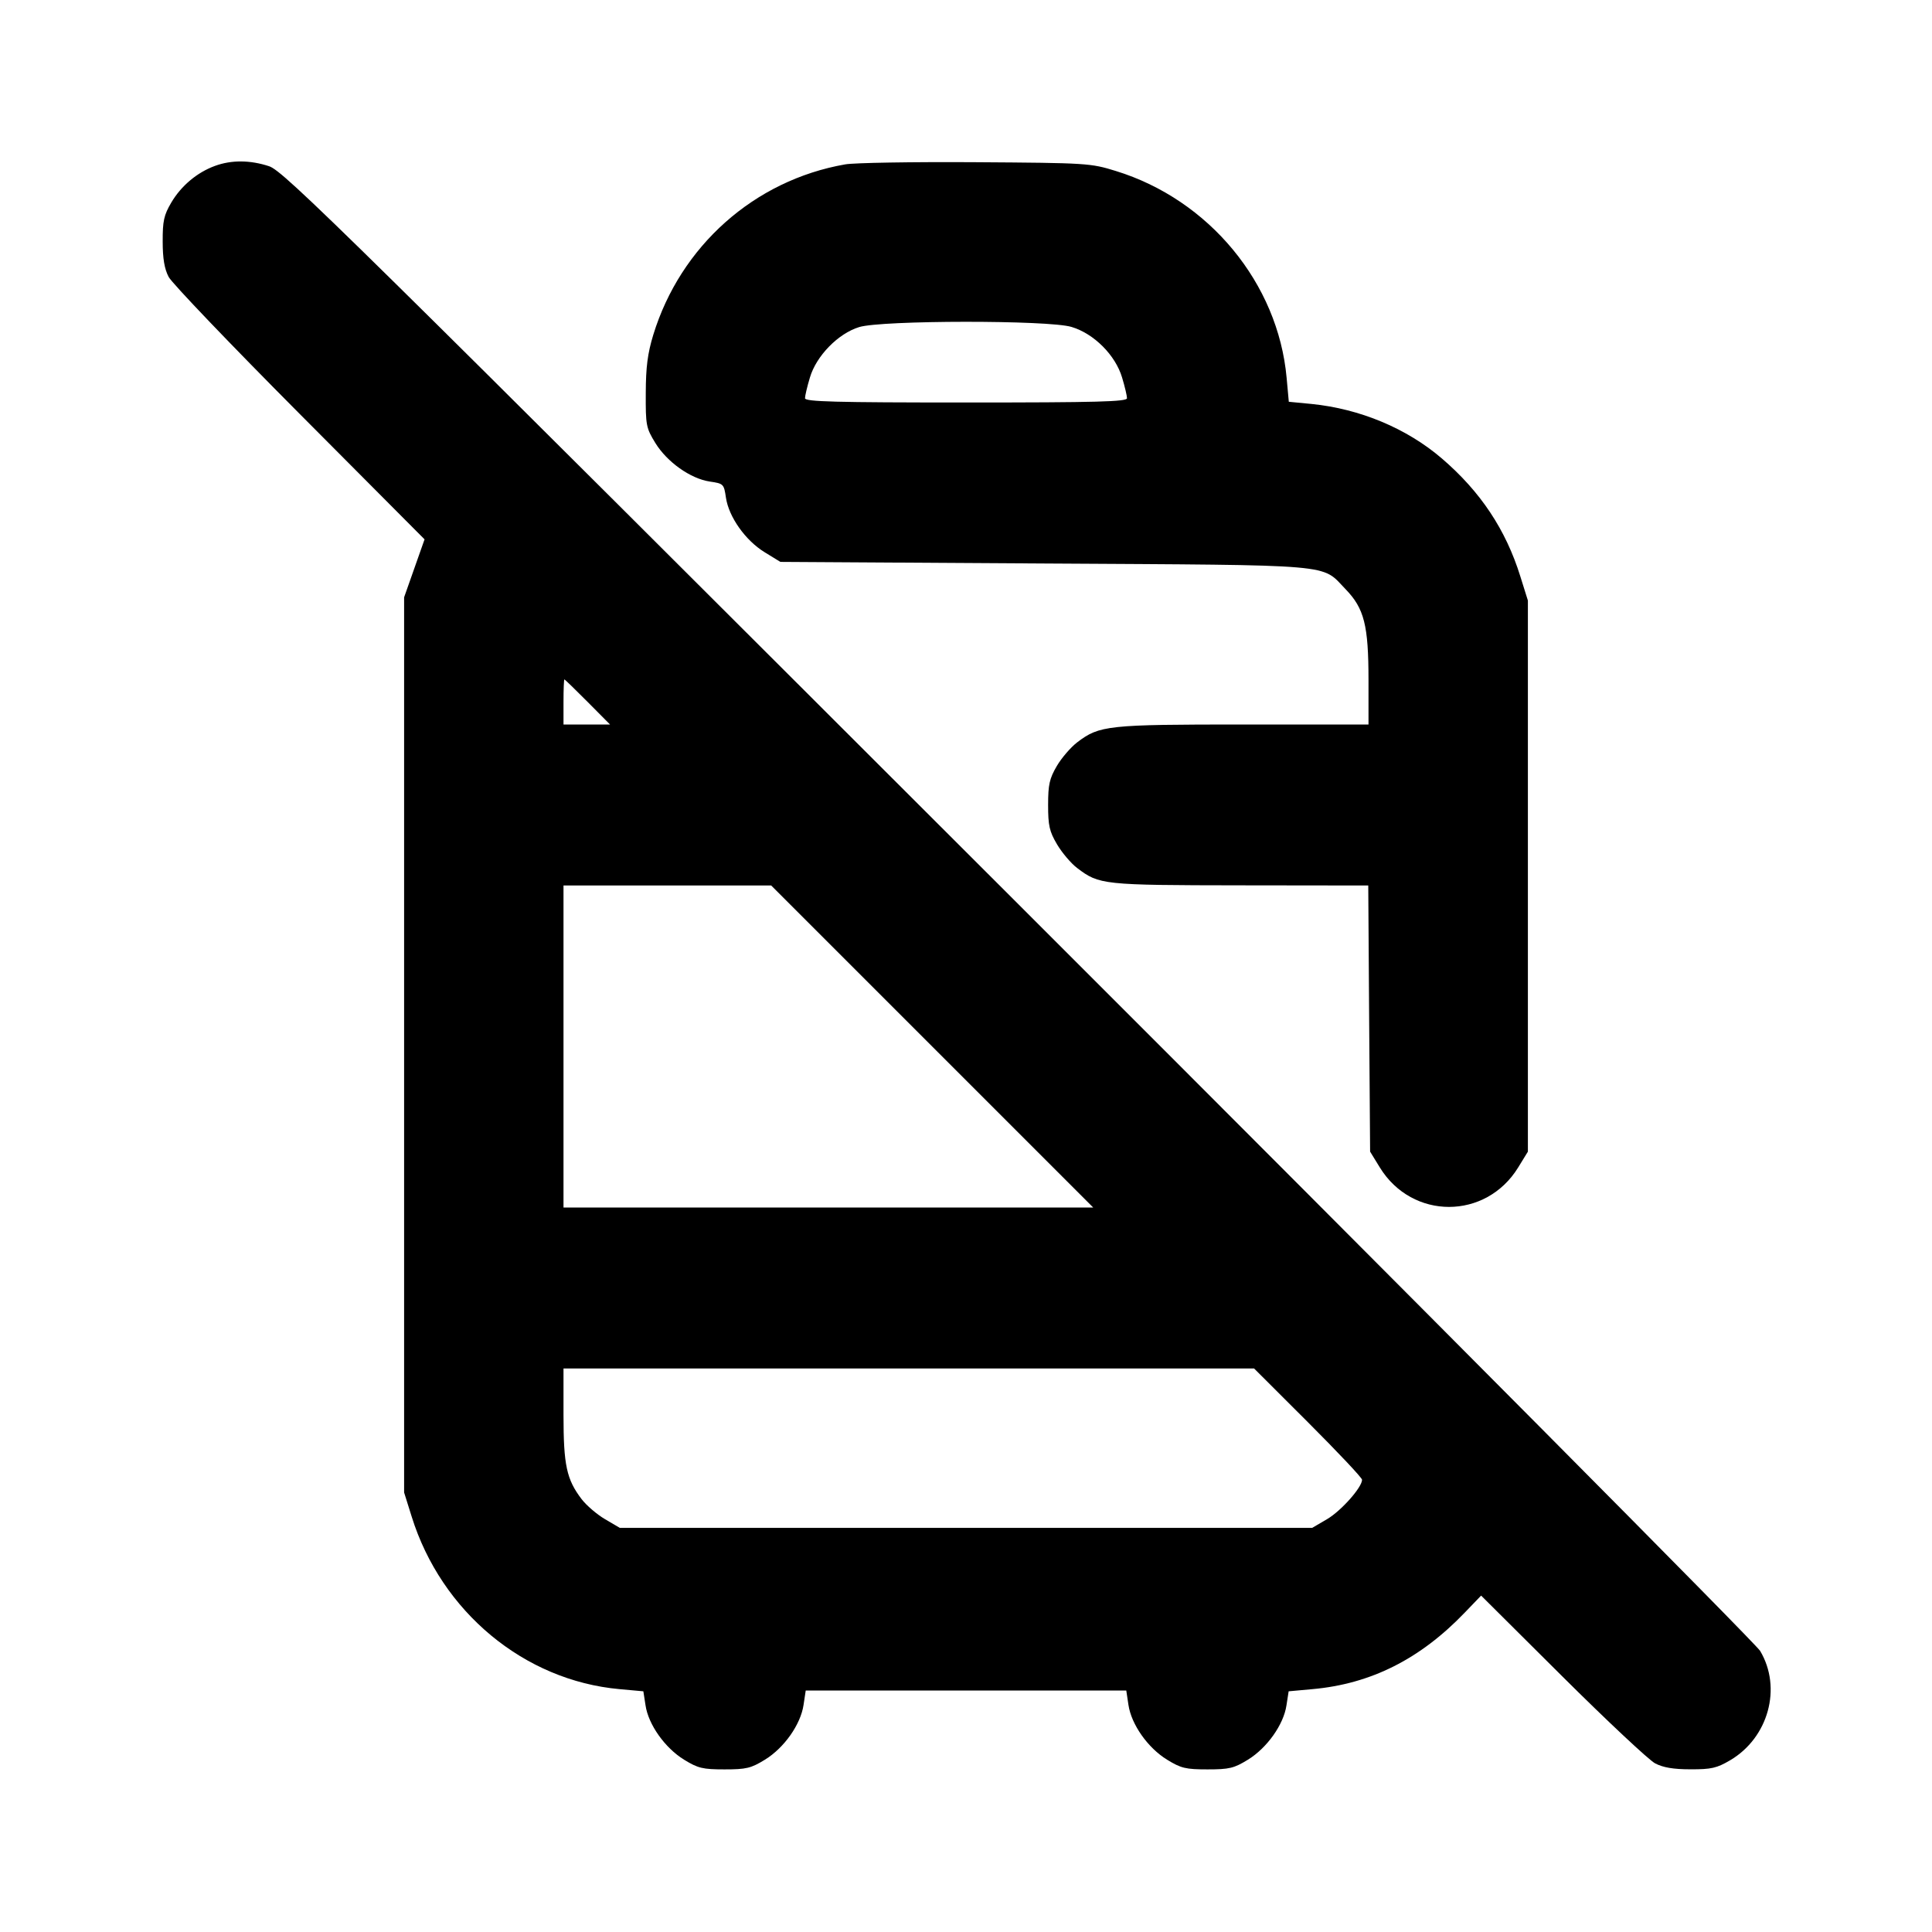 <svg xmlns="http://www.w3.org/2000/svg" width="24" height="24" viewBox="0 0 24 24" fill="none" stroke="currentColor" stroke-width="2" stroke-linecap="round" stroke-linejoin="round"><path d="M2.670 2.061 C 2.448 2.142,2.250 2.309,2.128 2.516 C 2.036 2.672,2.020 2.745,2.021 3.000 C 2.021 3.212,2.043 3.341,2.095 3.440 C 2.135 3.517,2.867 4.282,3.721 5.140 L 5.274 6.700 5.147 7.060 L 5.020 7.420 5.020 12.980 L 5.020 18.540 5.114 18.840 C 5.483 20.022,6.511 20.876,7.695 20.983 L 7.992 21.010 8.019 21.184 C 8.054 21.423,8.260 21.713,8.497 21.859 C 8.671 21.966,8.729 21.980,9.000 21.980 C 9.271 21.980,9.329 21.966,9.503 21.859 C 9.742 21.712,9.946 21.422,9.982 21.179 L 10.009 21.000 12.000 21.000 L 13.991 21.000 14.018 21.179 C 14.054 21.422,14.258 21.712,14.497 21.859 C 14.671 21.966,14.729 21.980,15.000 21.980 C 15.271 21.980,15.329 21.966,15.503 21.859 C 15.740 21.713,15.946 21.423,15.981 21.184 L 16.008 21.010 16.305 20.983 C 17.030 20.918,17.643 20.609,18.197 20.031 L 18.399 19.821 19.409 20.826 C 19.965 21.379,20.483 21.864,20.560 21.905 C 20.659 21.957,20.787 21.979,21.000 21.979 C 21.258 21.980,21.327 21.964,21.492 21.867 C 21.968 21.587,22.139 20.967,21.865 20.508 C 21.810 20.416,17.665 16.243,12.653 11.235 C 4.231 2.820,3.525 2.125,3.343 2.065 C 3.107 1.987,2.874 1.986,2.670 2.061 M10.499 2.042 C 9.371 2.239,8.454 3.055,8.115 4.160 C 8.045 4.390,8.023 4.559,8.022 4.883 C 8.020 5.285,8.026 5.315,8.141 5.503 C 8.287 5.740,8.577 5.946,8.817 5.982 C 8.988 6.007,8.993 6.012,9.018 6.183 C 9.054 6.423,9.260 6.713,9.497 6.859 L 9.694 6.980 12.977 7.000 C 16.656 7.022,16.406 7.001,16.717 7.321 C 16.947 7.559,17.000 7.769,17.000 8.447 L 17.000 9.000 15.446 9.000 C 13.758 9.000,13.658 9.011,13.382 9.221 C 13.302 9.282,13.187 9.415,13.128 9.516 C 13.037 9.672,13.020 9.746,13.020 10.000 C 13.020 10.256,13.036 10.328,13.131 10.489 C 13.192 10.592,13.304 10.725,13.381 10.783 C 13.654 10.991,13.700 10.996,15.408 10.998 L 16.997 11.000 17.008 12.653 L 17.020 14.306 17.141 14.503 C 17.543 15.156,18.457 15.156,18.859 14.503 L 18.980 14.306 18.980 10.883 L 18.980 7.460 18.886 7.160 C 18.705 6.578,18.391 6.107,17.911 5.695 C 17.475 5.321,16.893 5.078,16.291 5.018 L 16.010 4.991 15.983 4.694 C 15.877 3.519,15.020 2.481,13.861 2.124 C 13.548 2.027,13.504 2.024,12.120 2.015 C 11.339 2.010,10.609 2.022,10.499 2.042 M13.310 4.061 C 13.589 4.144,13.856 4.411,13.939 4.690 C 13.973 4.802,14.000 4.918,14.000 4.947 C 14.000 4.990,13.629 5.000,12.000 5.000 C 10.371 5.000,10.000 4.990,10.000 4.947 C 10.000 4.918,10.027 4.802,10.061 4.690 C 10.140 4.421,10.412 4.143,10.673 4.063 C 10.952 3.977,13.023 3.975,13.310 4.061 M7.300 8.720 L 7.578 9.000 7.289 9.000 L 7.000 9.000 7.000 8.720 C 7.000 8.566,7.005 8.440,7.011 8.440 C 7.017 8.440,7.147 8.566,7.300 8.720 M11.580 13.000 L 13.580 15.000 10.290 15.000 L 7.000 15.000 7.000 13.000 L 7.000 11.000 8.290 11.000 L 9.580 11.000 11.580 13.000 M16.250 17.670 C 16.618 18.038,16.920 18.358,16.920 18.382 C 16.920 18.476,16.661 18.768,16.486 18.871 L 16.300 18.980 12.000 18.980 L 7.700 18.980 7.516 18.872 C 7.415 18.813,7.284 18.700,7.225 18.623 C 7.038 18.377,7.000 18.202,7.000 17.575 L 7.000 17.000 11.290 17.000 L 15.579 17.000 16.250 17.670 " stroke="none" fill-rule="evenodd" fill="black"></path></svg>